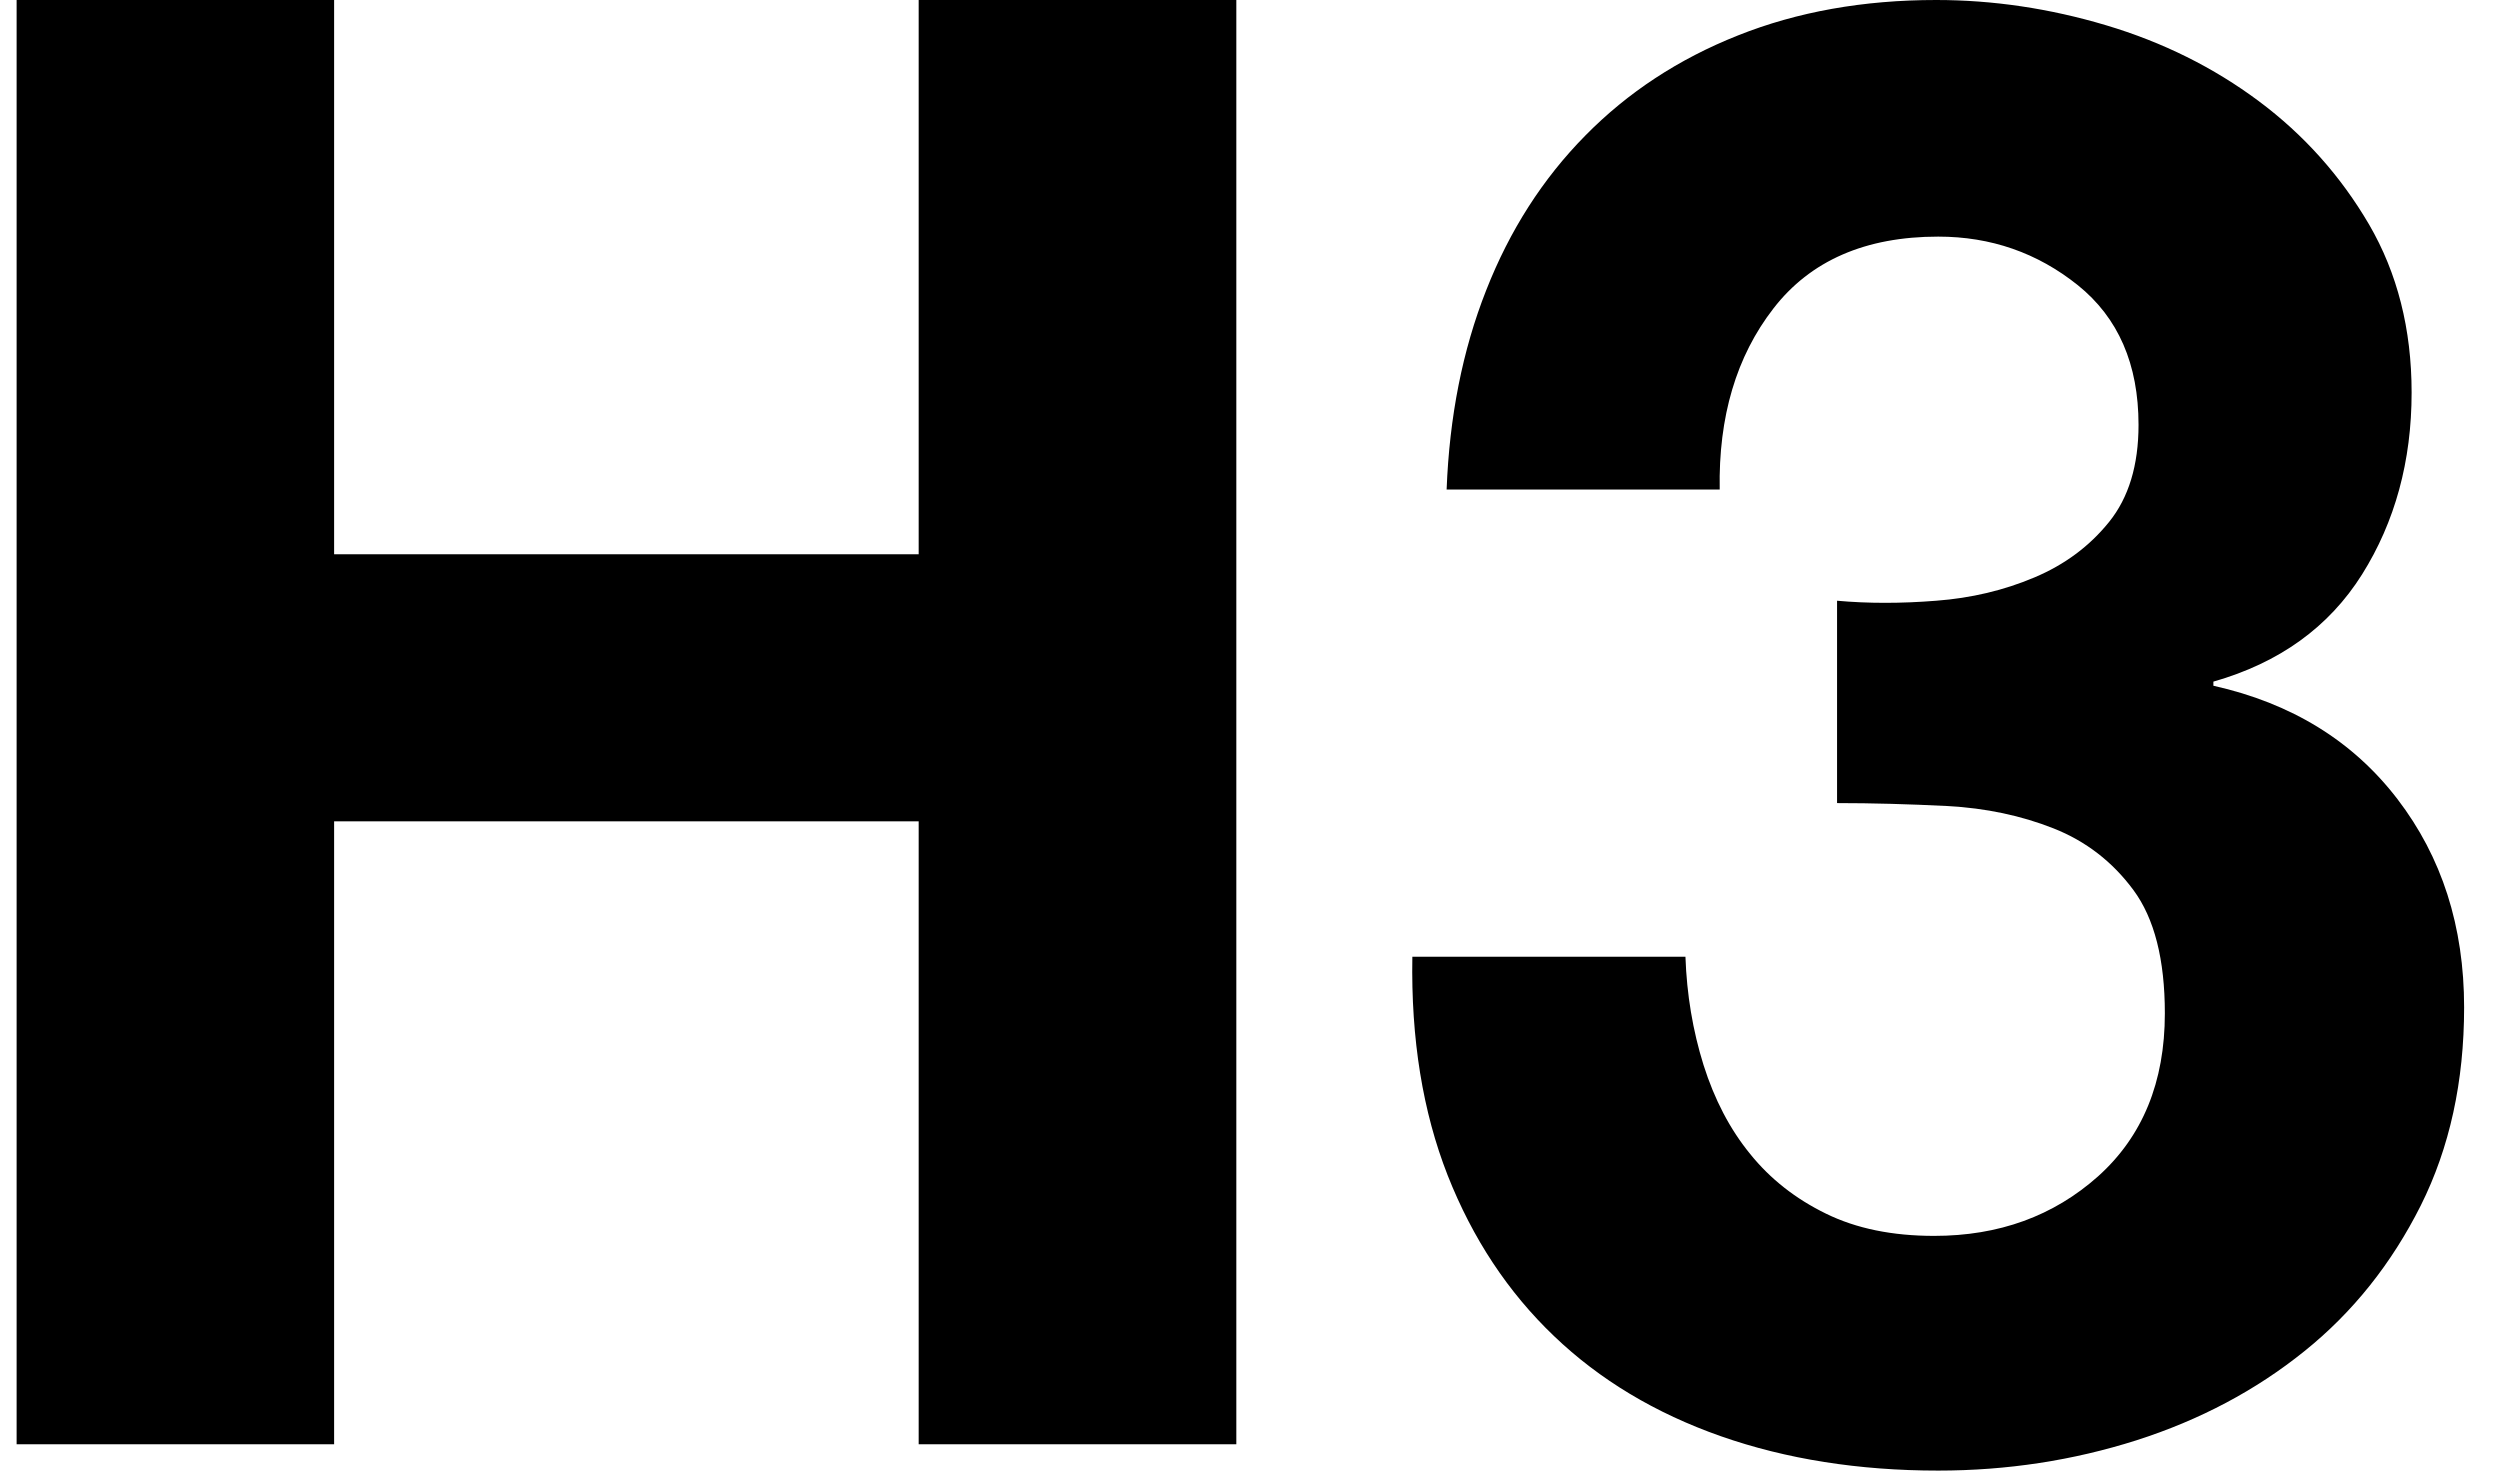 <?xml version="1.0" encoding="UTF-8" standalone="no"?>
<svg width="17px" height="10px" viewBox="0 0 17 10" version="1.1" xmlns="http://www.w3.org/2000/svg" xmlns:xlink="http://www.w3.org/1999/xlink">
    <!-- Generator: Sketch 3.8.3 (29802) - http://www.bohemiancoding.com/sketch -->
    <title>H3</title>
    <desc>Created with Sketch.</desc>
    <defs></defs>
    <g id="Page-1" stroke="none" stroke-width="1" fill="none" fill-rule="evenodd">
        <path d="M0.113,0 L0.113,9.821 L2.272,9.821 L2.272,5.585 L6.247,5.585 L6.247,9.821 L8.407,9.821 L8.407,0 L6.247,0 L6.247,3.769 L2.272,3.769 L2.272,0 L0.113,0 Z M12.492,4.085 L12.492,5.461 C12.731,5.461 12.981,5.468 13.242,5.481 C13.503,5.495 13.744,5.546 13.964,5.633 C14.184,5.72 14.365,5.86 14.507,6.052 C14.65,6.245 14.721,6.525 14.721,6.891 C14.721,7.359 14.569,7.728 14.267,7.999 C13.964,8.269 13.593,8.404 13.152,8.404 C12.868,8.404 12.623,8.354 12.417,8.253 C12.21,8.152 12.038,8.017 11.901,7.847 C11.763,7.678 11.658,7.476 11.584,7.242 C11.511,7.008 11.47,6.763 11.461,6.506 L9.604,6.506 C9.594,7.066 9.675,7.561 9.844,7.992 C10.014,8.423 10.255,8.787 10.567,9.085 C10.878,9.383 11.257,9.61 11.701,9.766 C12.146,9.922 12.639,10 13.18,10 C13.648,10 14.097,9.931 14.528,9.794 C14.959,9.656 15.34,9.454 15.67,9.188 C16,8.923 16.263,8.592 16.461,8.198 C16.658,7.804 16.756,7.354 16.756,6.85 C16.756,6.3 16.605,5.828 16.302,5.433 C16,5.039 15.583,4.782 15.051,4.663 L15.051,4.635 C15.5,4.507 15.837,4.264 16.062,3.906 C16.286,3.549 16.399,3.136 16.399,2.669 C16.399,2.238 16.302,1.857 16.11,1.527 C15.917,1.197 15.667,0.917 15.36,0.688 C15.053,0.459 14.707,0.287 14.322,0.172 C13.937,0.057 13.551,0 13.166,0 C12.671,0 12.222,0.08 11.818,0.241 C11.415,0.401 11.069,0.628 10.78,0.922 C10.491,1.215 10.266,1.566 10.106,1.974 C9.945,2.382 9.856,2.834 9.837,3.329 L11.694,3.329 C11.685,2.834 11.807,2.423 12.059,2.098 C12.311,1.772 12.685,1.609 13.18,1.609 C13.538,1.609 13.854,1.719 14.129,1.939 C14.404,2.16 14.542,2.476 14.542,2.889 C14.542,3.164 14.475,3.384 14.342,3.549 C14.209,3.714 14.04,3.84 13.833,3.927 C13.627,4.014 13.405,4.067 13.166,4.085 C12.928,4.104 12.703,4.104 12.492,4.085 L12.492,4.085 Z" id="H3" fill="#000000"></path>
    </g>
</svg>